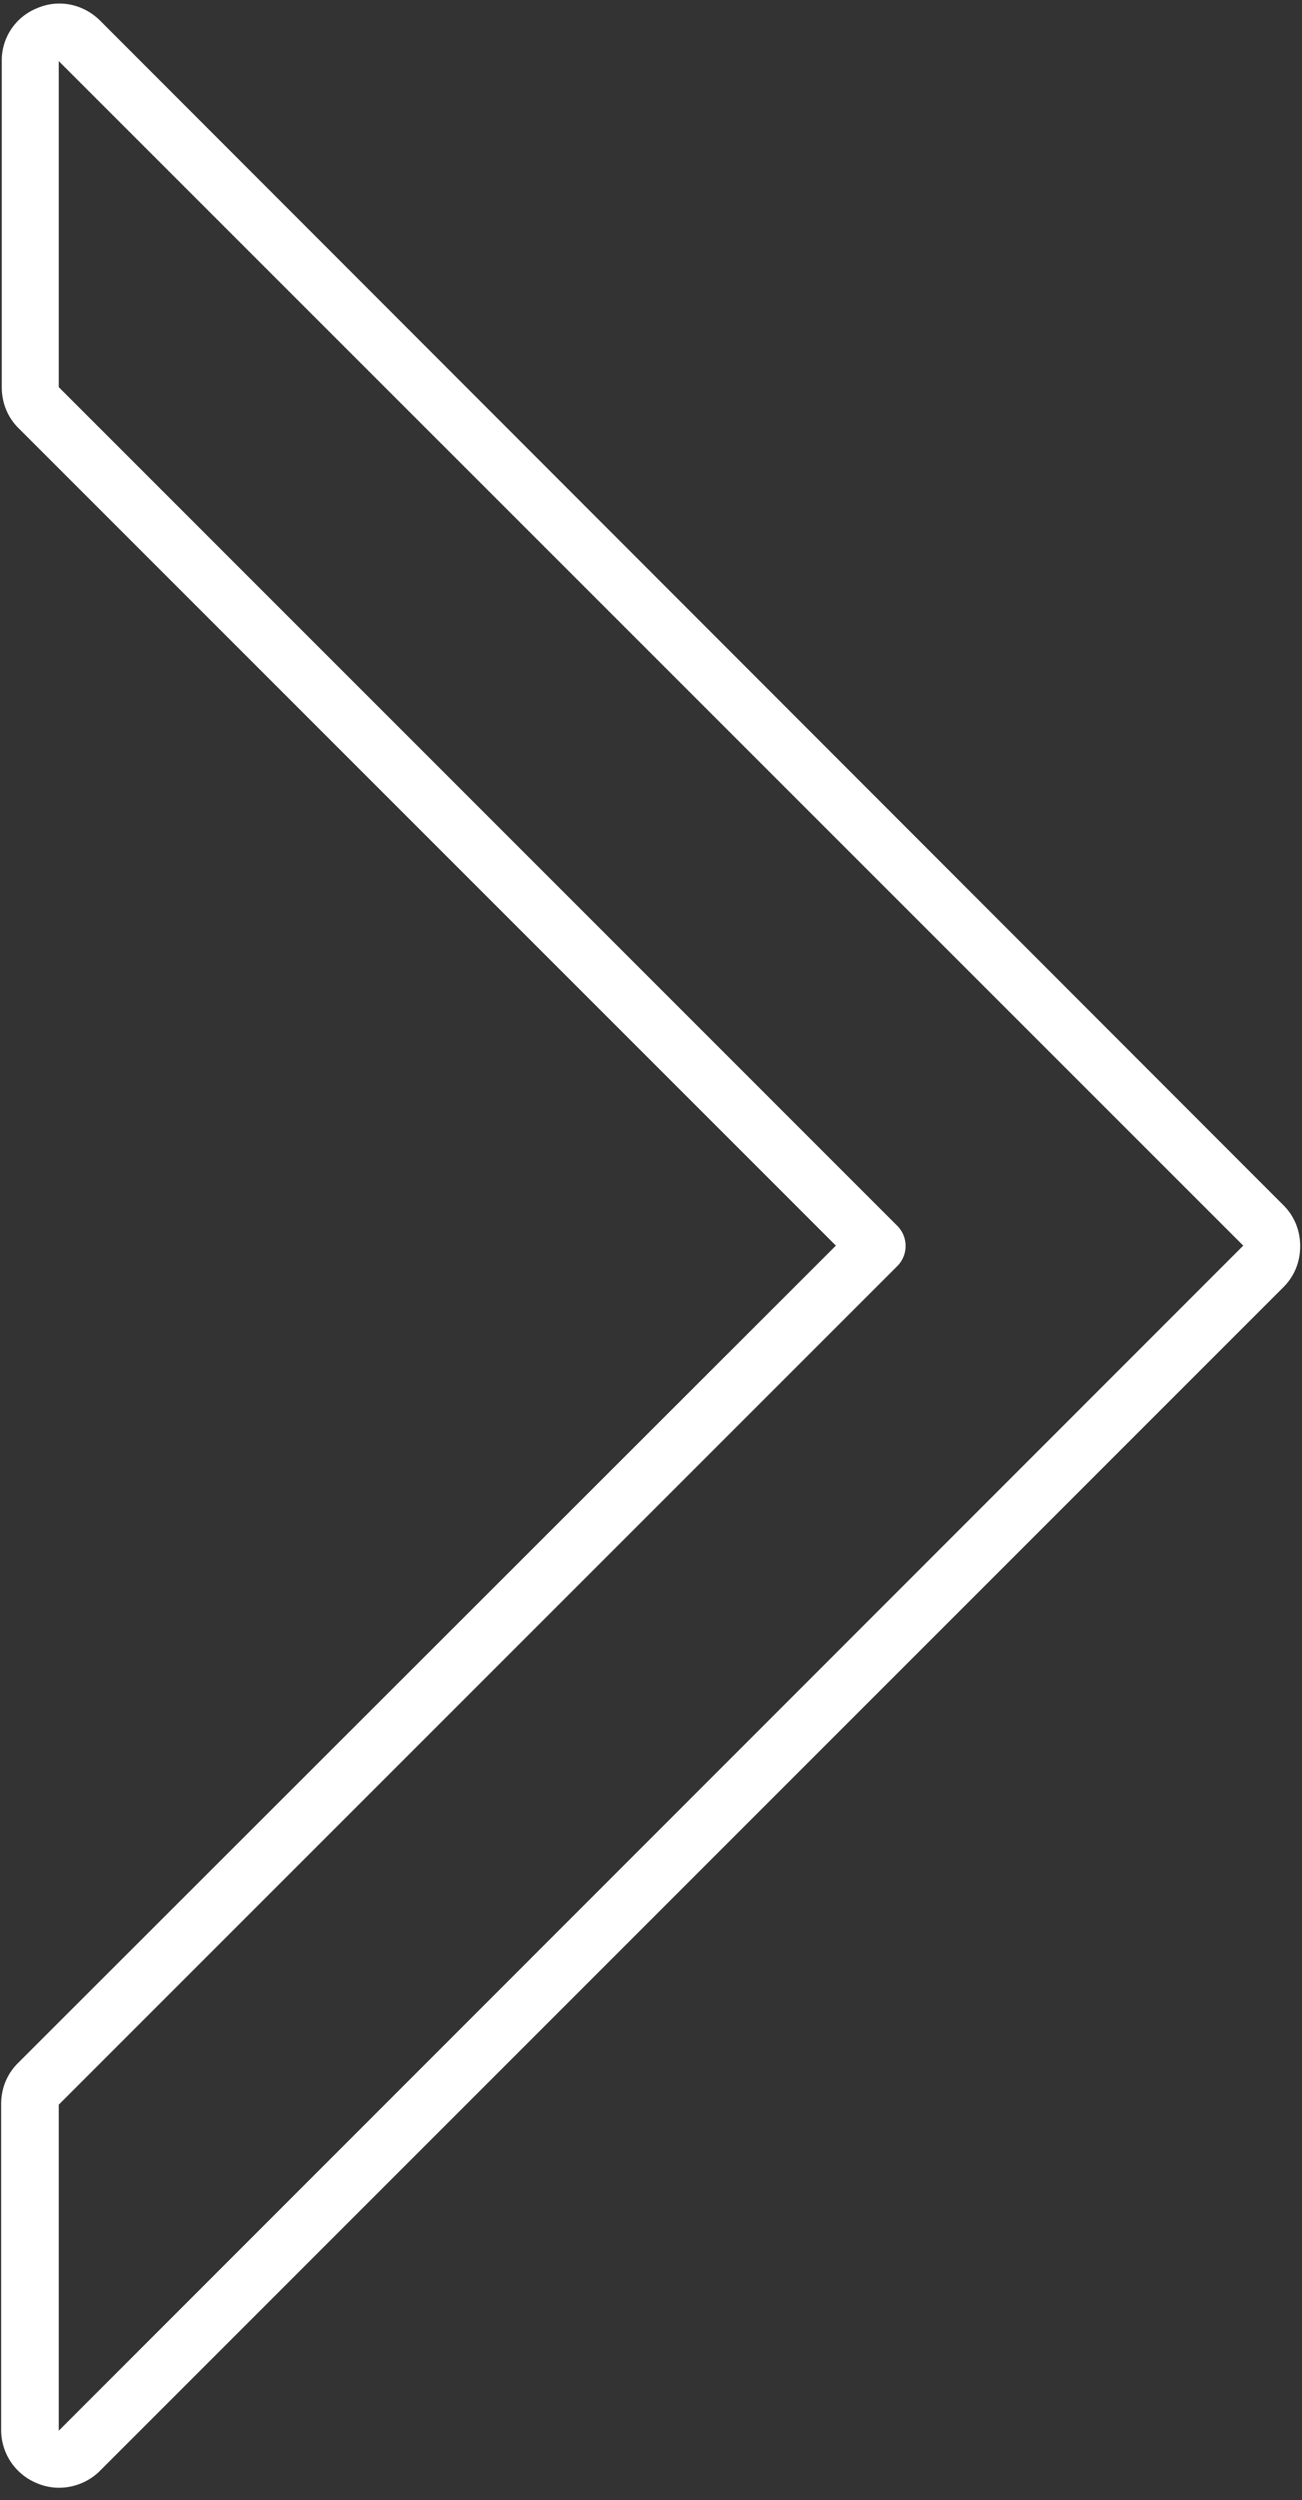 <svg width="25" height="48" viewBox="0 0 25 48" xmlns="http://www.w3.org/2000/svg"><rect x="0" y="0" width="25" height="48" fill="#333333" stroke="none"/><title>noun_763694_cc</title><path d="M.343 39.613L16.05 23.916.354 8.219c-.21-.21-.32-.487-.32-.785V1.173A1.078 1.078 0 0 1 .718.155c.41-.177.885-.078 1.206.243l22.721 22.744c.21.21.32.486.32.785 0 .299-.11.575-.32.785L1.903 47.456c-.31.298-.786.398-1.195.221a1.103 1.103 0 0 1-.686-1.018V40.4c0-.3.11-.576.32-.786zm.785 7.057l22.744-22.754L1.128 1.173v6.26L17.223 23.53a.548.548 0 0 1 0 .785L1.128 40.41v6.261z" fill="#FFF" fill-rule="evenodd"/></svg>